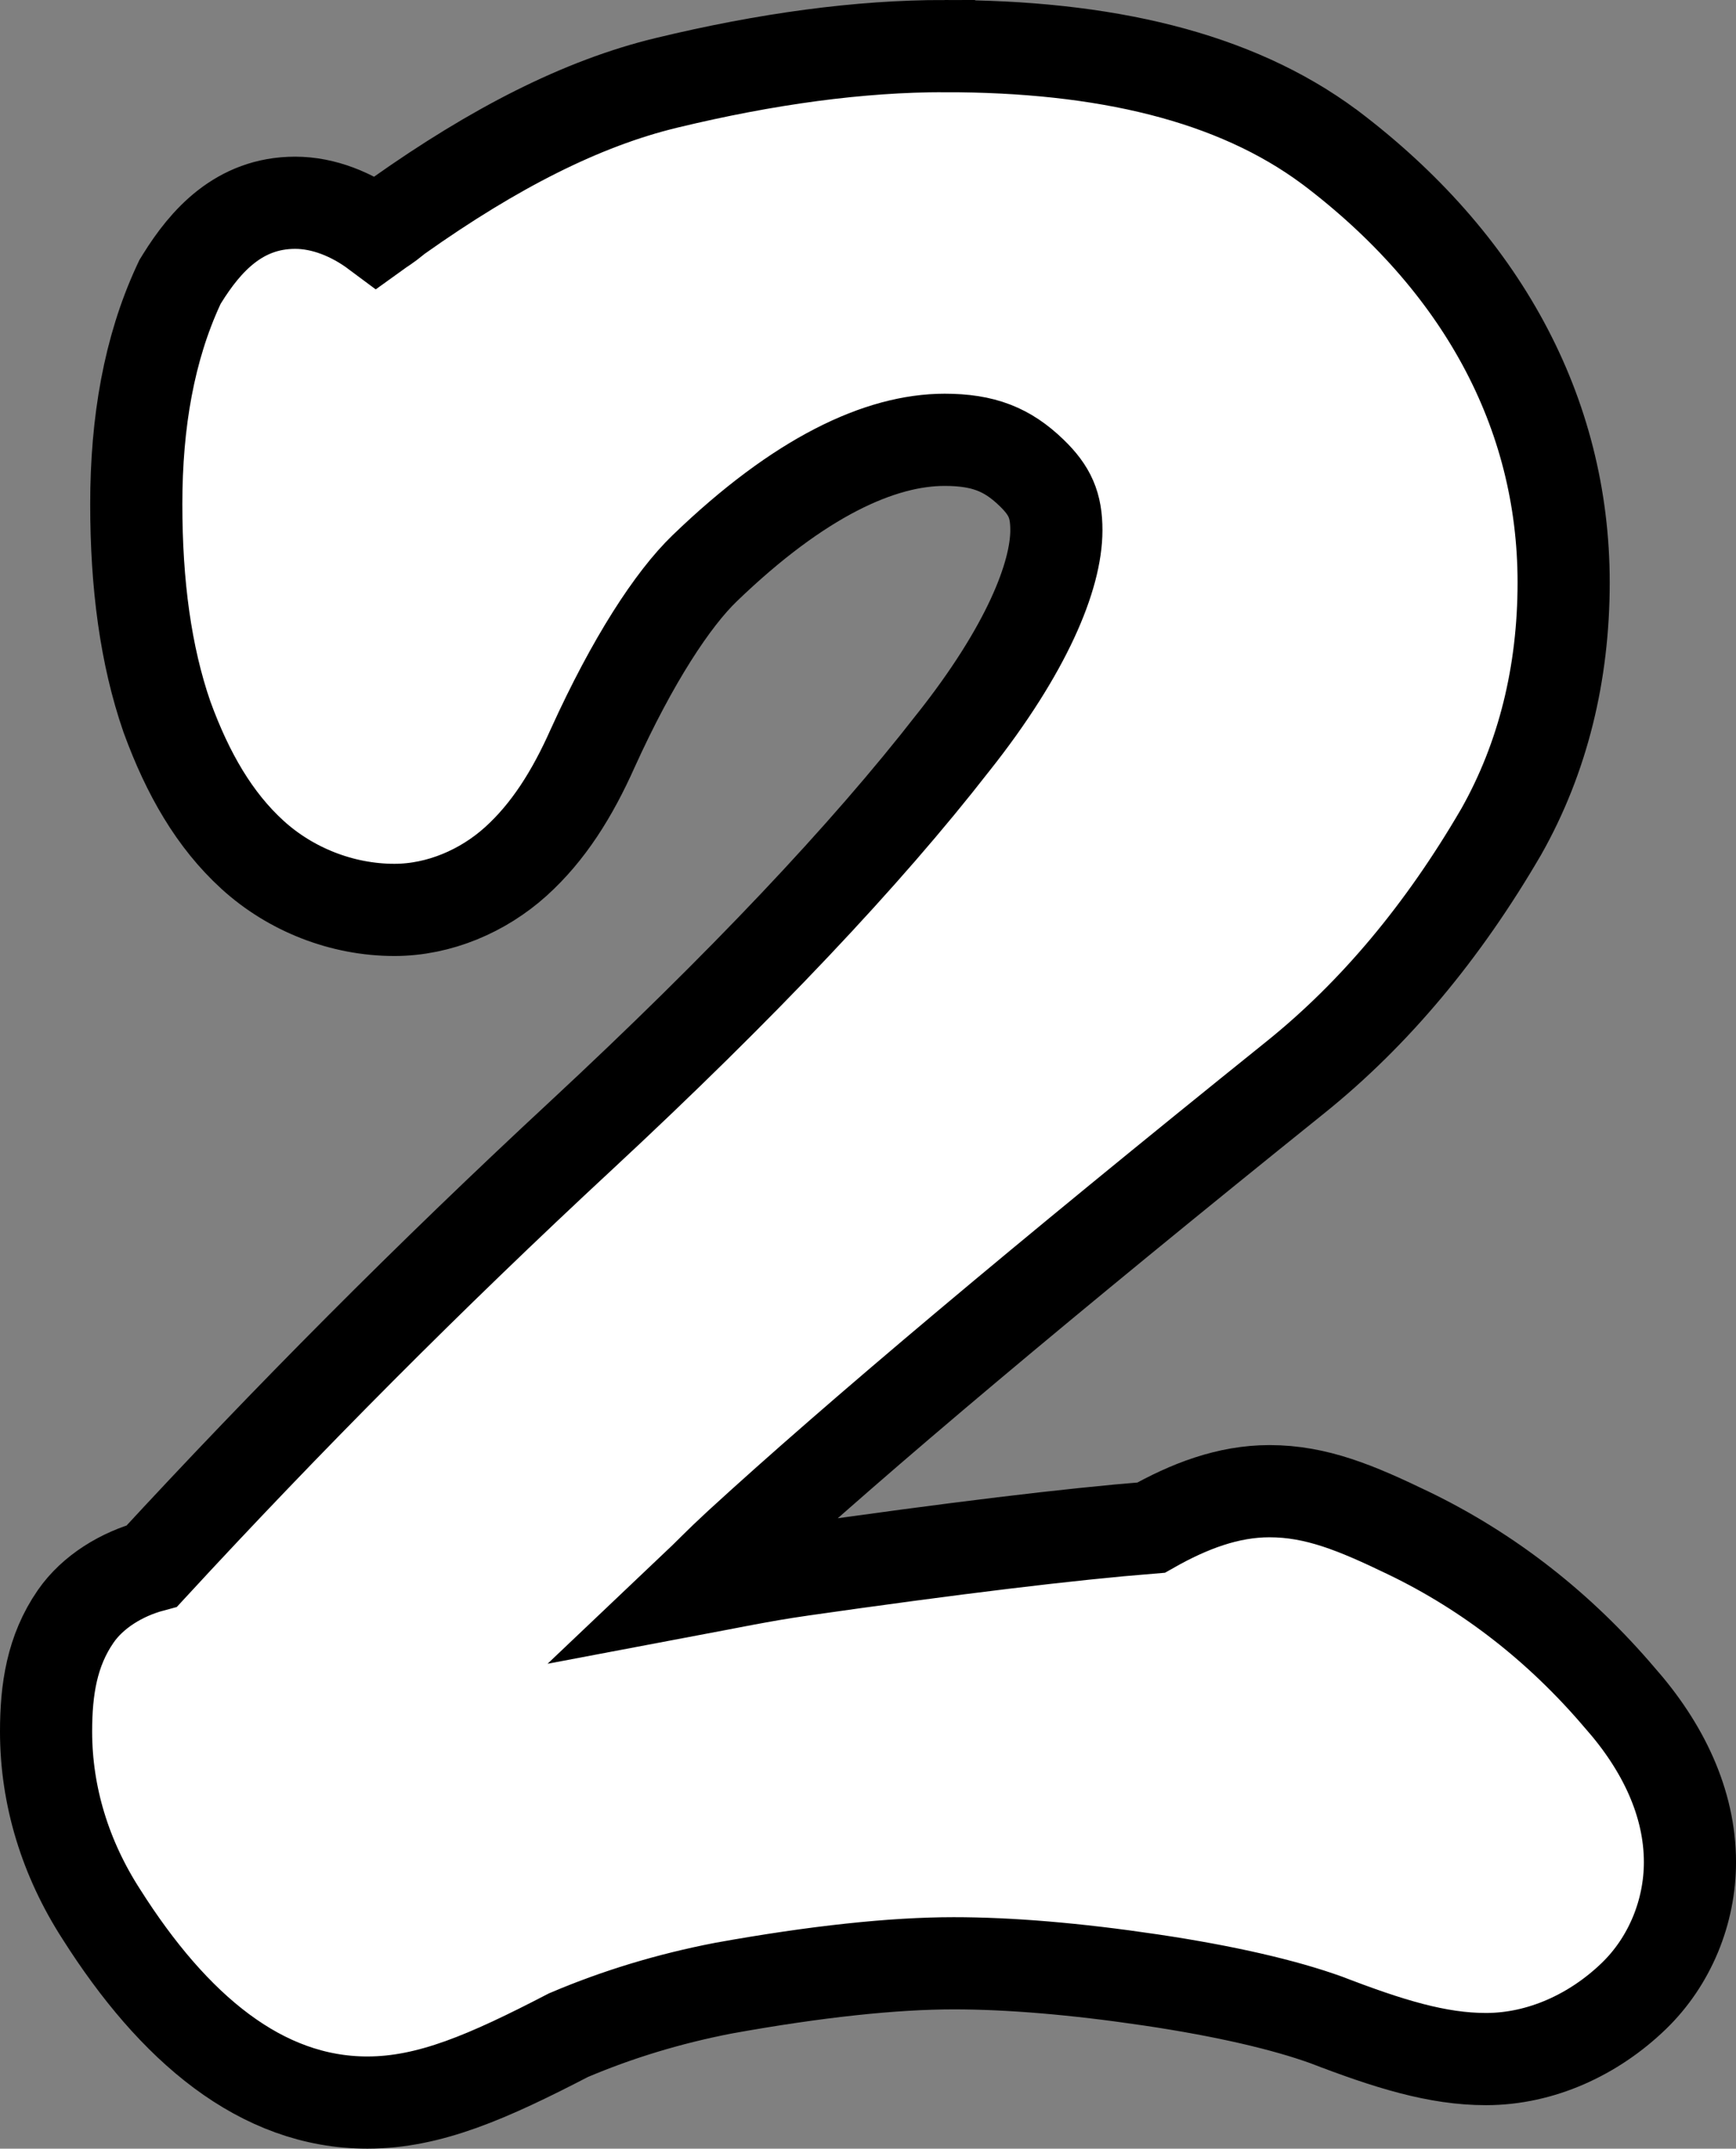 <svg version="1.1" xmlns="http://www.w3.org/2000/svg" xmlns:xlink="http://www.w3.org/1999/xlink" width="75.361" height="93.223" viewBox="0,0,75.361,93.223"><rect x="0" y="0" width="75.361" height="93.223" fill="#808080" stroke="none"/><g transform="translate(-202.539,-90.9)"><g data-paper-data="{&quot;isPaintingLayer&quot;:true}" fill="#ffffff" fill-rule="nonzero" stroke="#000000" stroke-width="4" stroke-linecap="butt" stroke-linejoin="miter" stroke-miterlimit="4" stroke-dasharray="" stroke-dashoffset="0" style="mix-blend-mode: normal"><path d="M243.548,92.9c6.924,0 12.573,1.312 16.699,4.373l0.01,0.007l0.011,0.007c6.553,4.947 10.15,11.489 10.15,18.884c0,3.936 -0.892,7.6 -2.713,10.82l-0.01,0.016l-0.01,0.017c-2.497,4.282 -5.461,7.845 -8.913,10.619c-10.94,8.793 -19.005,15.573 -24.134,20.272c-0.907,0.835 -1.258,1.225 -2.016,1.943c1.516,-0.286 2.98,-0.594 4.611,-0.83l0.002,-0.001h0.003c6.76,-0.966 11.745,-1.567 15.273,-1.85c1.639,-0.928 3.334,-1.58 5.135,-1.58c2.038,0 3.767,0.722 6.033,1.815c3.507,1.691 6.584,4.102 9.172,7.144c1.875,2.117 3.05,4.562 3.05,7.137c0,2.15 -0.869,4.295 -2.44,5.811c-1.727,1.666 -4.021,2.731 -6.416,2.731c-2.101,0 -4.212,-0.649 -6.982,-1.717l0.06,0.023c-1.795,-0.649 -4.366,-1.254 -7.629,-1.739c-3.28,-0.487 -6.141,-0.723 -8.553,-0.723c-2.595,0 -5.957,0.35 -10.001,1.08c-2.369,0.458 -4.604,1.138 -6.72,2.037c-3.498,1.812 -6.04,2.926 -8.734,2.926c-4.62,0 -8.421,-3.241 -11.543,-8.164c-1.566,-2.422 -2.404,-5.138 -2.404,-7.932c0,-1.83 0.253,-3.503 1.284,-4.995c0.744,-1.076 2,-1.84 3.312,-2.191c5.857,-6.345 12.056,-12.577 18.638,-18.681c6.972,-6.476 12.356,-12.176 16.129,-17.027l0.009,-0.011l0.009,-0.01c3.188,-4.021 4.477,-7.223 4.477,-9.206c0,-1.078 -0.271,-1.715 -1.084,-2.499c-1.039,-1.002 -2.079,-1.424 -3.766,-1.424c-2.789,0 -6.294,1.597 -10.422,5.578c-1.376,1.327 -3.113,3.959 -4.859,7.807l0.009,-0.021c-0.89,2.002 -1.936,3.663 -3.35,4.936c-1.414,1.273 -3.317,2.095 -5.265,2.095c-2.271,0 -4.504,-0.882 -6.159,-2.39c-1.656,-1.508 -2.814,-3.526 -3.701,-5.95l-0.009,-0.023l-0.008,-0.023c-0.919,-2.66 -1.328,-5.725 -1.328,-9.22c0,-3.568 0.562,-6.741 1.823,-9.477l0.075,-0.161l0.093,-0.151c1.009,-1.622 2.467,-3.285 4.907,-3.285c1.243,0 2.485,0.51 3.516,1.278c0.287,-0.207 0.427,-0.271 0.809,-0.586c0.059,-0.045 0.113,-0.097 0.178,-0.136c4.118,-2.912 7.932,-4.871 11.613,-5.758c4.361,-1.052 8.379,-1.596 12.079,-1.596z"/></g></g></svg>